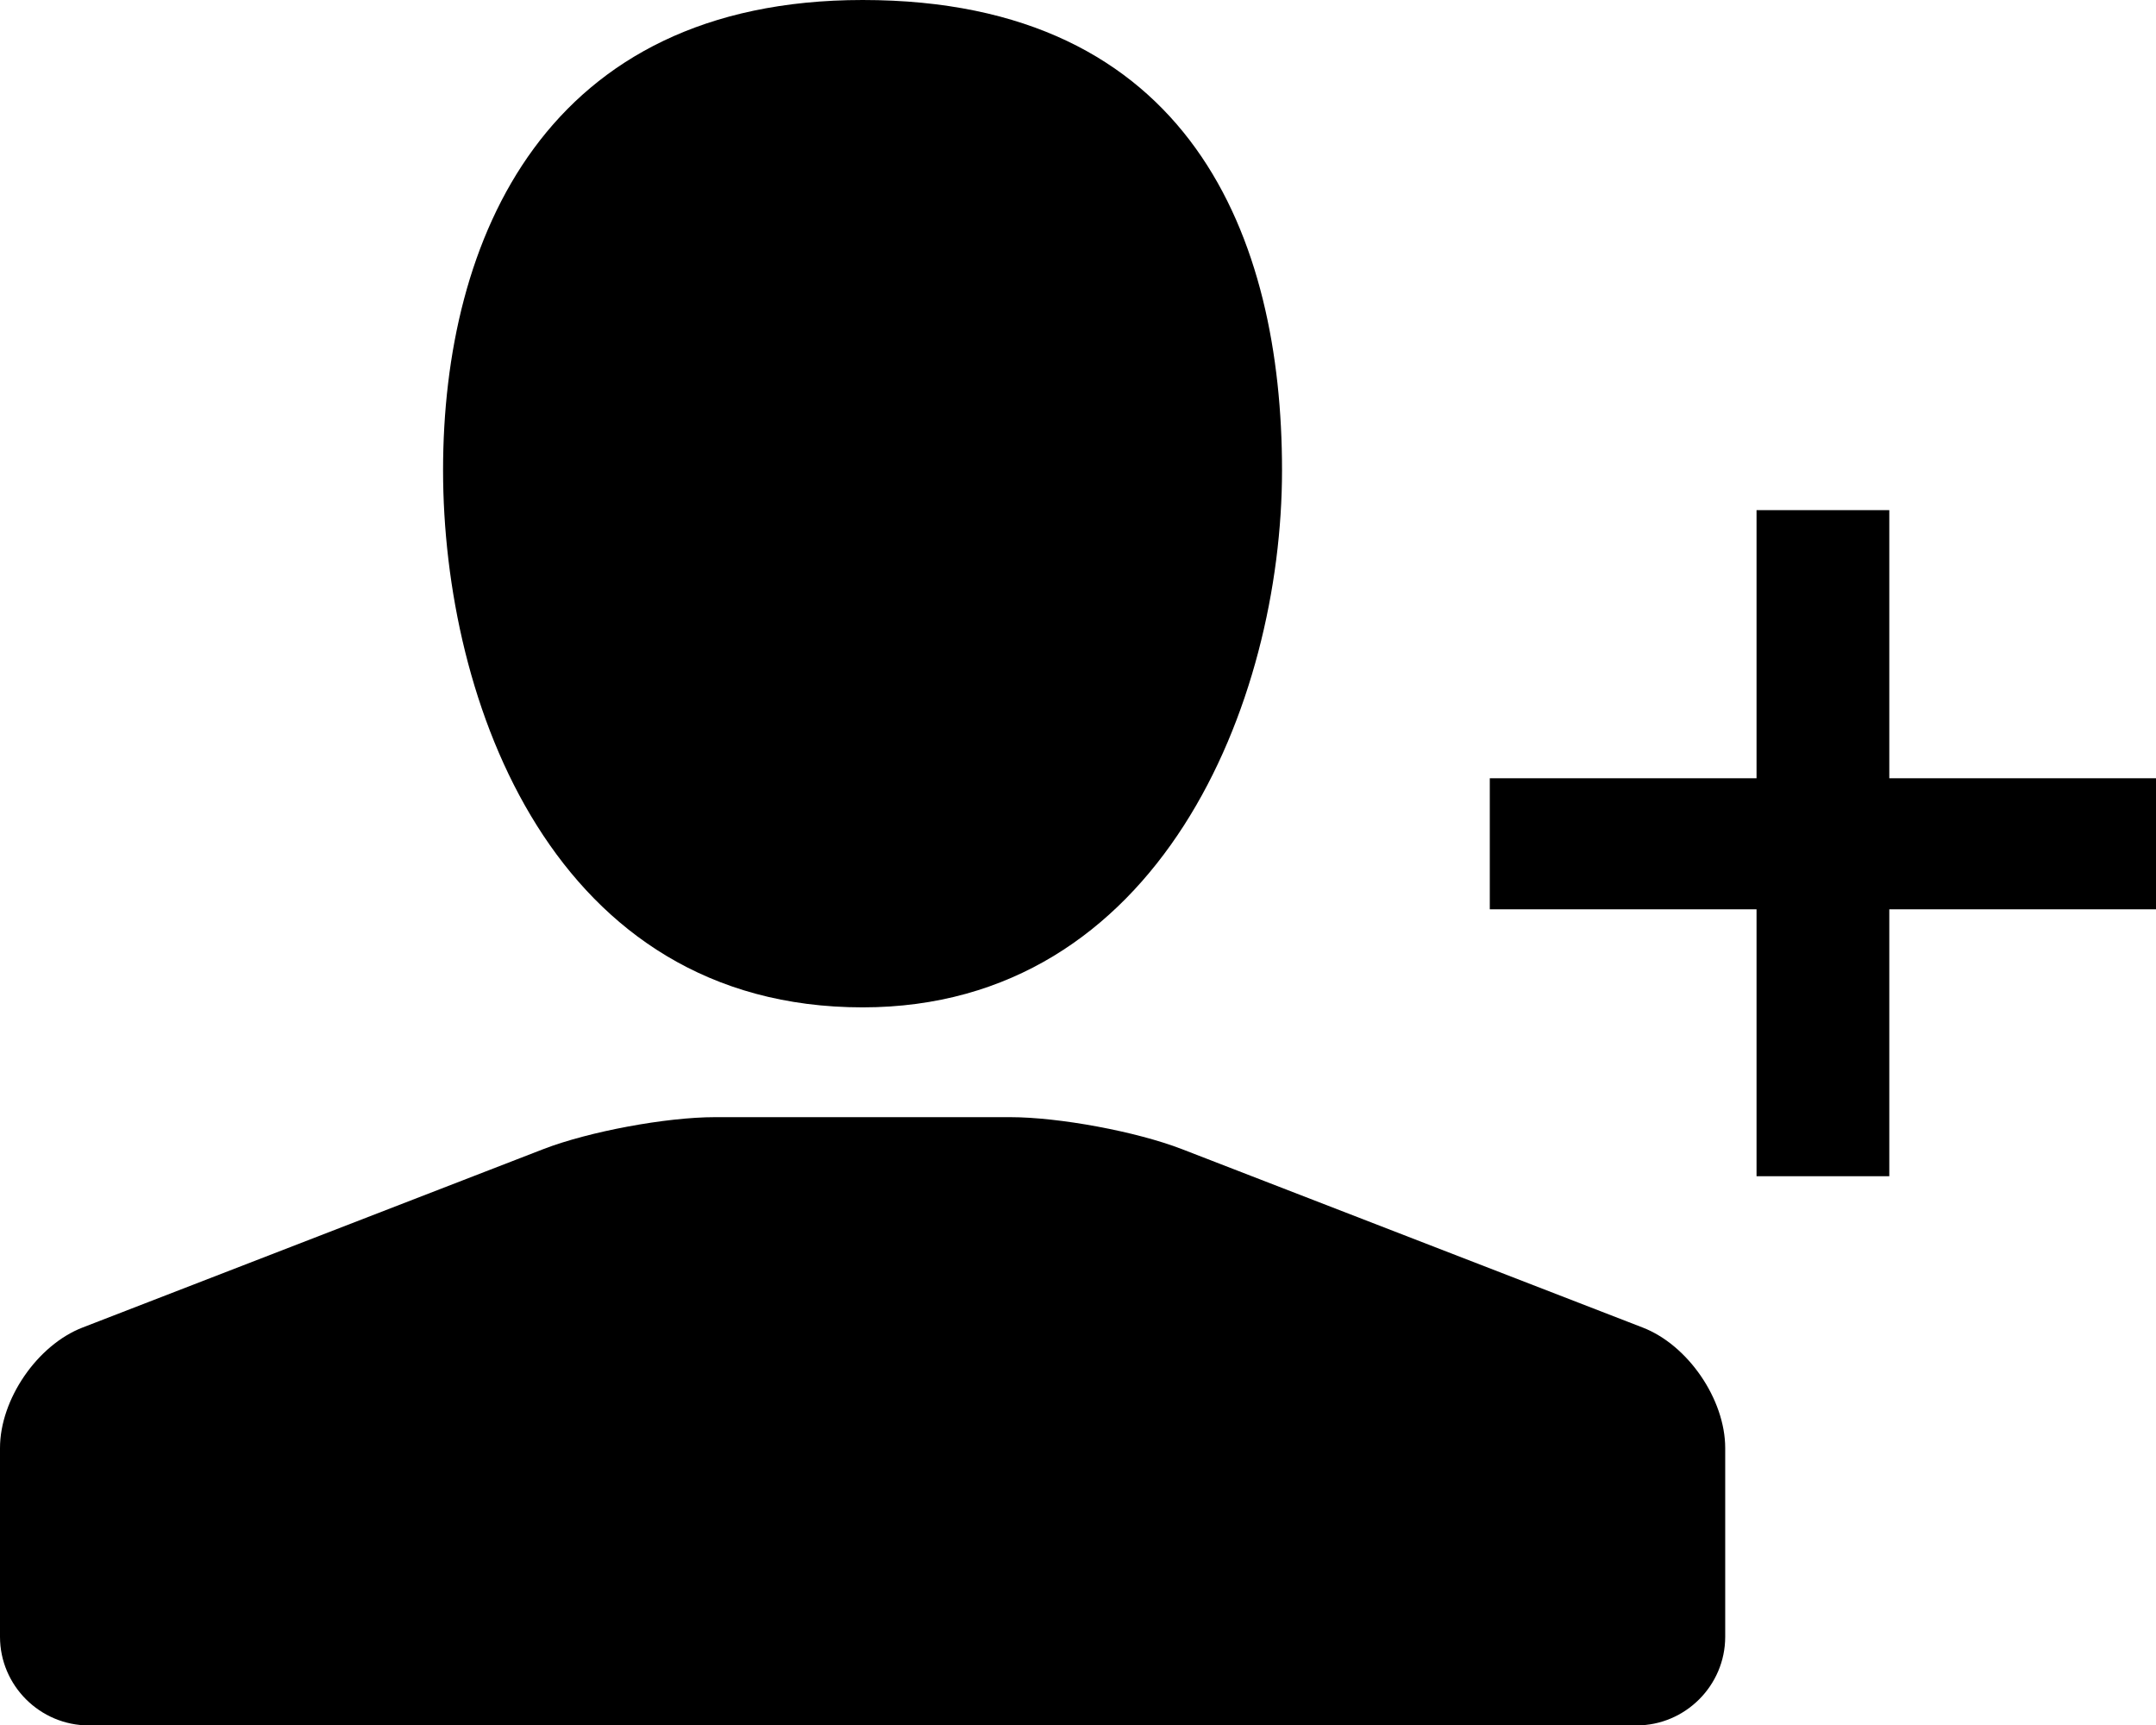 <?xml version="1.0" encoding="utf-8"?>
<!-- Generator: Adobe Illustrator 15.0.0, SVG Export Plug-In . SVG Version: 6.00 Build 0)  -->
<!DOCTYPE svg PUBLIC "-//W3C//DTD SVG 1.1//EN" "http://www.w3.org/Graphics/SVG/1.1/DTD/svg11.dtd">
<svg version="1.1" id="Layer_1" xmlns="http://www.w3.org/2000/svg" xmlns:xlink="http://www.w3.org/1999/xlink" x="0px" y="0px"
	 width="54.987px" height="44px" viewBox="0 0 54.987 44" enable-background="new 0 0 54.987 44" xml:space="preserve">
<g>
	<g>
		<path fill-rule="evenodd" clip-rule="evenodd" d="M22.001,25.689c7.582,0,10.696-7.794,10.696-13.697
			C32.697,6.09,30.391,0,22.001,0c-8.089,0-10.701,6.09-10.701,11.992C11.301,17.895,14.115,25.689,22.001,25.689z M41.891,33.852
			l-11.75-4.549c-1.16-0.448-3.131-0.814-4.376-0.814h-7.531c-1.243,0-3.213,0.366-4.374,0.814L2.11,33.852
			C0.951,34.298,0,35.685,0,36.928v4.812C0,42.984,1.02,44,2.265,44h39.474C42.98,44,44,42.984,44,41.74v-4.812
			C44,35.685,43.051,34.298,41.891,33.852z M48.185,19.847v-6.838h-3.386v6.838h-6.803v3.341h6.803v6.807h3.386v-6.807h6.803v-3.341
			H48.185z"/>
	</g>
</g>
</svg>

